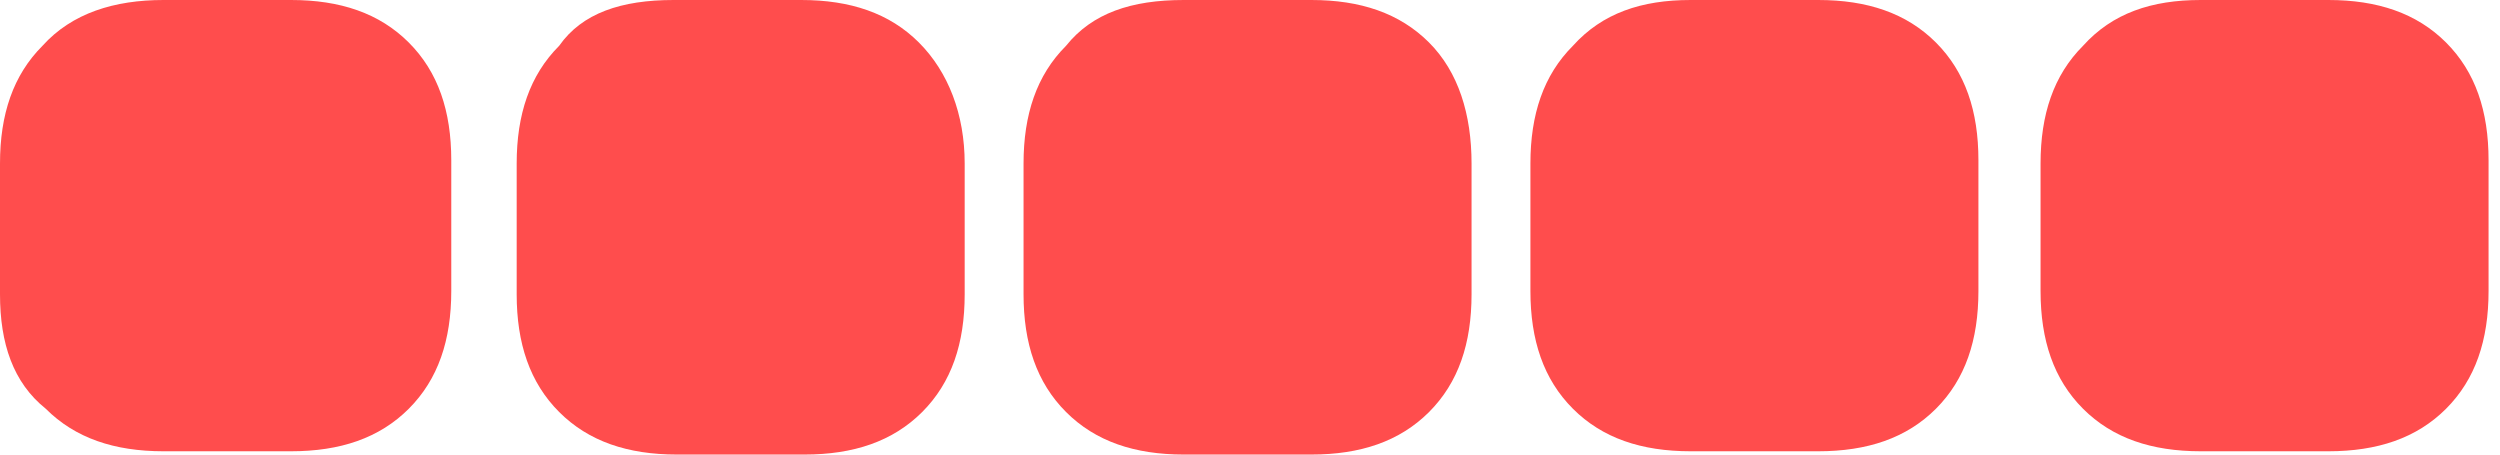 <svg width="198" height="36" viewBox="0 0 198 36" fill="none" xmlns="http://www.w3.org/2000/svg">
<g clip-path="url(#clip0)">
<path d="M12.95 0H23.05C26.935 0 30.043 1.036 32.374 3.367C34.705 5.698 35.741 8.806 35.741 12.691V23.05C35.741 26.935 34.705 30.043 32.374 32.374C30.043 34.705 26.935 35.741 23.05 35.741H12.95C9.065 35.741 5.957 34.705 3.626 32.374C1.036 30.302 0 27.194 0 23.309V12.95C0 9.065 1.036 5.957 3.367 3.626C5.698 1.036 9.065 0 12.95 0Z" fill="#FF4D4D"/>
<path d="M53.352 0H63.453C67.338 0 70.446 1.036 72.777 3.367C75.108 5.698 76.403 9.065 76.403 12.95V23.309C76.403 27.194 75.367 30.302 73.036 32.633C70.705 34.964 67.597 36 63.712 36H53.611C49.727 36 46.619 34.964 44.288 32.633C41.957 30.302 40.921 27.194 40.921 23.309V12.95C40.921 9.065 41.957 5.957 44.288 3.626C46.101 1.036 49.209 0 53.352 0Z" fill="#FF4D4D"/>
<path d="M93.755 0H103.856C107.741 0 110.849 1.036 113.18 3.367C115.511 5.698 116.547 9.065 116.547 12.95V23.309C116.547 27.194 115.511 30.302 113.18 32.633C110.849 34.964 107.741 36 103.856 36H93.755C89.871 36 86.763 34.964 84.432 32.633C82.101 30.302 81.065 27.194 81.065 23.309V12.95C81.065 9.065 82.101 5.957 84.432 3.626C86.504 1.036 89.612 0 93.755 0Z" fill="#FF4D4D"/>
<path d="M133.899 0H144C147.885 0 150.993 1.036 153.324 3.367C155.655 5.698 156.691 8.806 156.691 12.691V23.05C156.691 26.935 155.655 30.043 153.324 32.374C150.993 34.705 147.885 35.741 144 35.741H133.899C130.014 35.741 126.906 34.705 124.576 32.374C122.245 30.043 121.209 26.935 121.209 23.05V12.95C121.209 9.065 122.245 5.957 124.576 3.626C126.906 1.036 130.014 0 133.899 0Z" fill="#FF4D4D"/>
<path d="M174.302 0H184.403C188.288 0 191.396 1.036 193.727 3.367C196.058 5.698 197.094 8.806 197.094 12.691V23.05C197.094 26.935 196.058 30.043 193.727 32.374C191.396 34.705 188.288 35.741 184.403 35.741H174.302C170.417 35.741 167.309 34.705 164.978 32.374C162.647 30.043 161.612 26.935 161.612 23.05V12.95C161.612 9.065 162.647 5.957 164.978 3.626C167.309 1.036 170.417 0 174.302 0Z" fill="#FF4D4D"/>
</g>
<defs>
<clipPath id="clip0">
<rect width="197.353" height="36" fill="white"/>
</clipPath>
</defs>
</svg>
